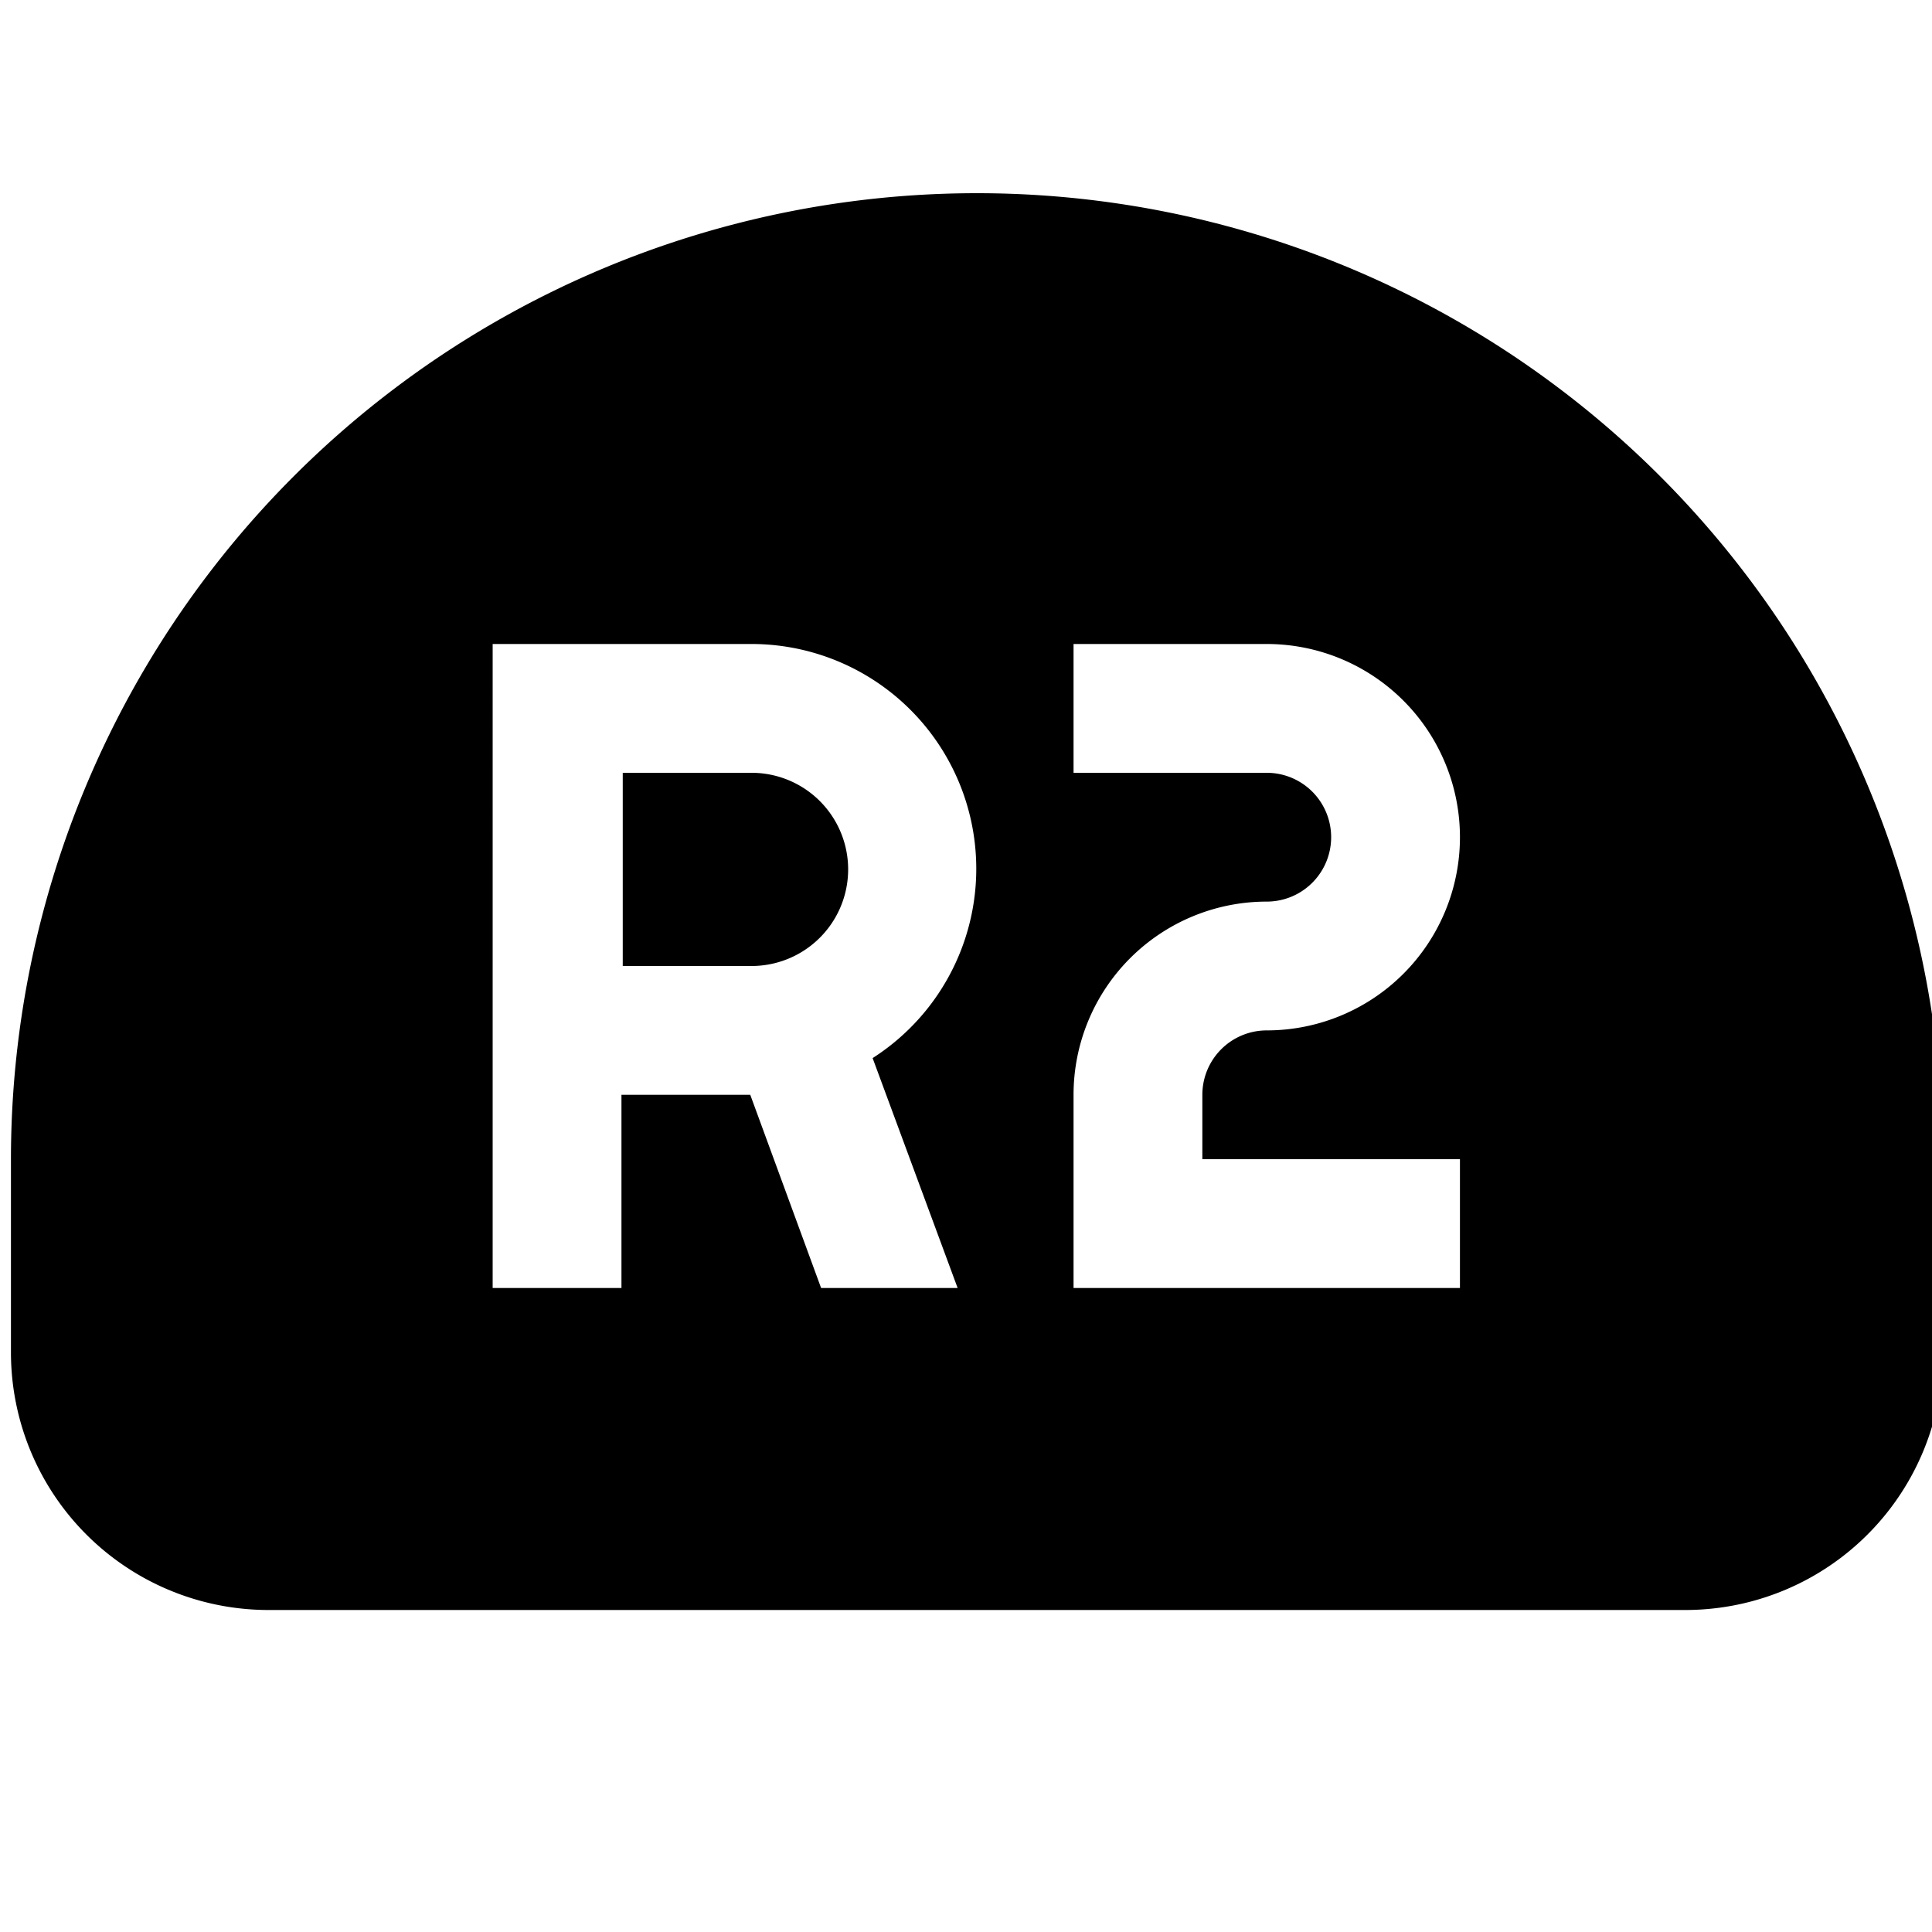 <svg xmlns="http://www.w3.org/2000/svg" viewBox="0 0 30 30"><title>R2_Button_Alt</title><path d="M11.67,12h-2v3h2a1.5,1.5,0,1,0,0-3Z"/><path d="M15.17,3h0a15,15,0,0,0-15,15v3a4,4,0,0,0,4,4h22a4,4,0,0,0,4-4V18A15,15,0,0,0,15.17,3Zm-.3,17H12.75l-1.1-3h-2v3h-2V10h4a3.49,3.49,0,0,1,1.9,6.43Zm7.8-2v2h-6V17a3,3,0,0,1,3-3,1,1,0,0,0,0-2h-3V10h3a3,3,0,0,1,0,6,1,1,0,0,0-1,1v1Z"/></svg>